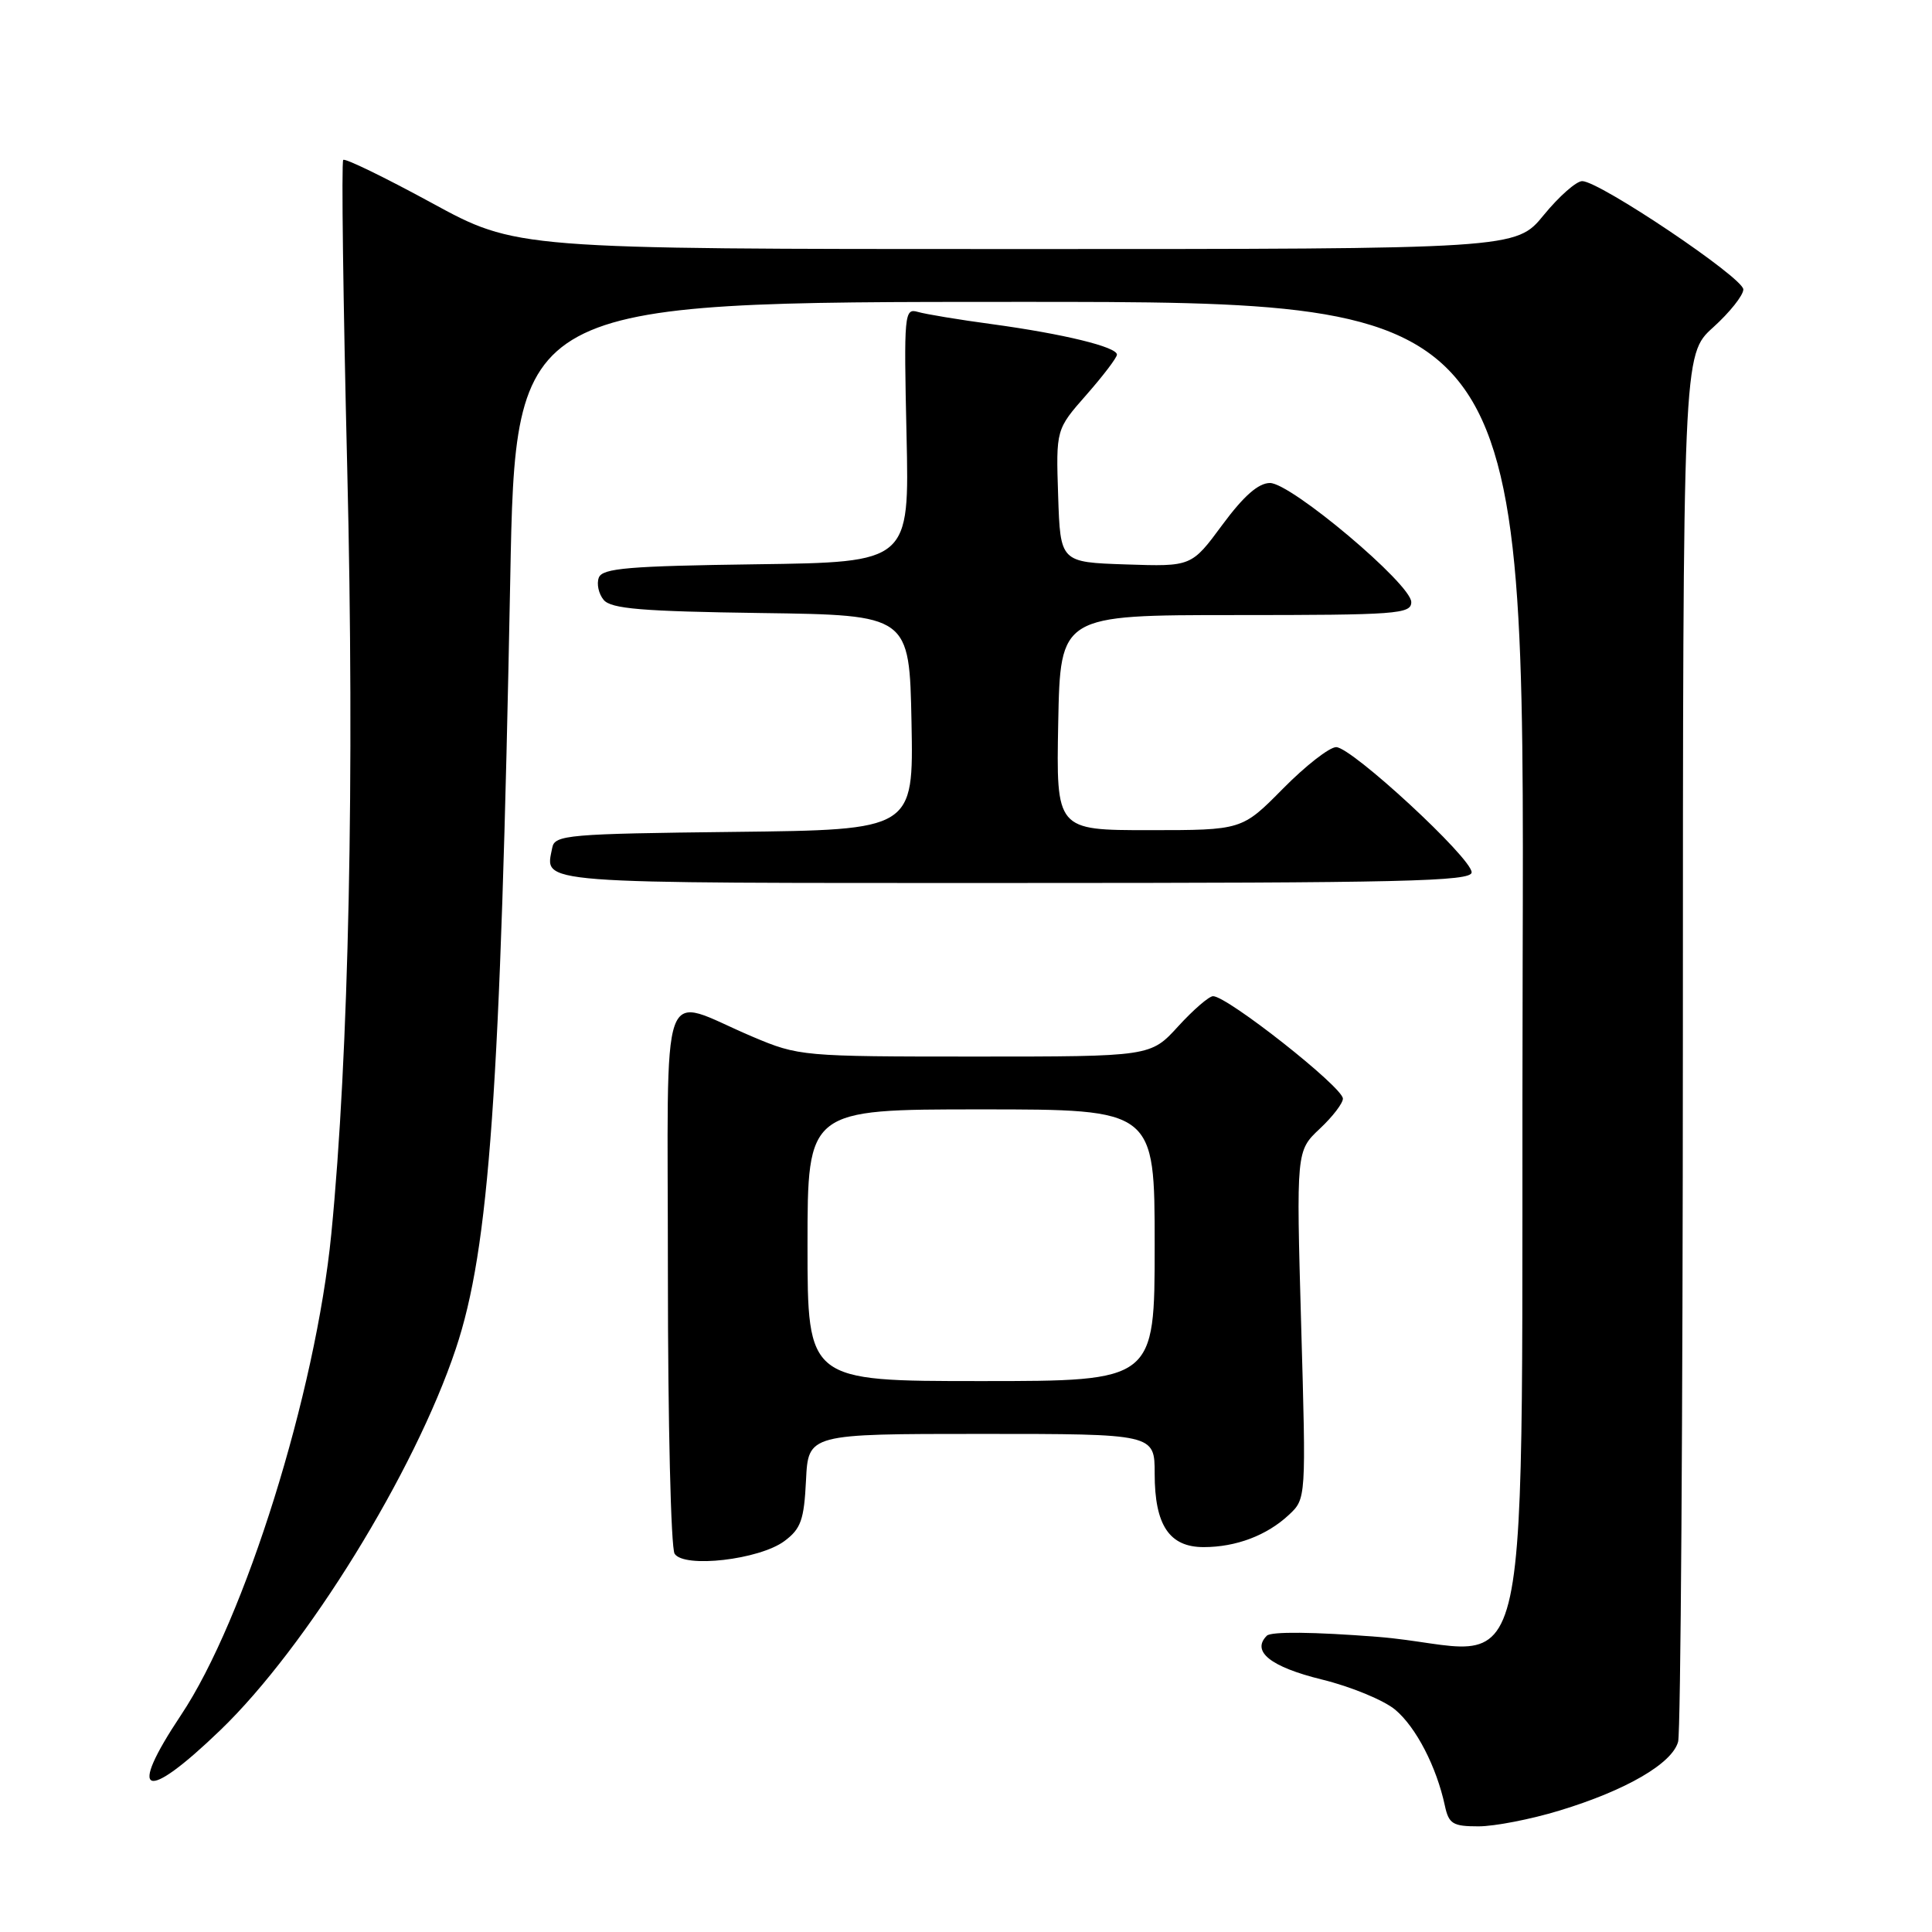 <?xml version="1.0" encoding="UTF-8" standalone="no"?>
<!DOCTYPE svg PUBLIC "-//W3C//DTD SVG 1.1//EN" "http://www.w3.org/Graphics/SVG/1.1/DTD/svg11.dtd" >
<svg xmlns="http://www.w3.org/2000/svg" xmlns:xlink="http://www.w3.org/1999/xlink" version="1.1" viewBox="0 0 256 256">
 <g >
 <path fill="currentColor"
d=" M 206.64 239.91 C 215.46 237.23 221.59 233.67 222.36 230.78 C 222.70 229.53 222.98 187.66 222.99 137.75 C 223.00 46.99 223.00 46.99 227.00 43.38 C 229.20 41.39 231.00 39.13 231.00 38.35 C 231.00 36.81 211.94 24.00 209.65 24.00 C 208.87 24.00 206.58 26.02 204.55 28.50 C 200.87 33.00 200.87 33.00 134.64 33.00 C 68.41 33.00 68.41 33.00 57.17 26.87 C 50.98 23.50 45.72 20.94 45.48 21.19 C 45.23 21.43 45.47 39.83 46.01 62.07 C 47.00 102.83 46.23 139.80 43.90 163.50 C 41.83 184.56 32.44 214.59 23.98 227.26 C 16.78 238.06 19.13 238.95 29.20 229.25 C 40.62 218.26 54.95 195.05 60.40 178.71 C 64.85 165.41 66.31 144.64 67.61 76.75 C 68.31 40.00 68.31 40.00 135.16 40.00 C 202.01 40.00 202.01 40.00 201.76 127.74 C 201.46 230.53 204.03 218.59 182.53 216.89 C 174.09 216.23 168.43 216.17 167.86 216.74 C 165.78 218.82 168.35 220.87 175.14 222.54 C 178.99 223.48 183.38 225.29 184.89 226.56 C 187.64 228.88 190.34 234.09 191.45 239.25 C 191.97 241.68 192.50 242.00 195.91 242.00 C 198.05 242.00 202.87 241.06 206.64 239.91 Z  M 103.94 204.20 C 106.13 202.57 106.54 201.40 106.80 196.15 C 107.10 190.00 107.10 190.00 130.05 190.00 C 153.00 190.00 153.00 190.00 153.00 195.28 C 153.00 202.09 154.94 205.00 159.49 205.00 C 163.79 205.00 167.87 203.45 170.78 200.73 C 173.07 198.59 173.07 198.59 172.41 175.54 C 171.76 152.50 171.76 152.50 174.88 149.56 C 176.60 147.95 177.97 146.15 177.94 145.56 C 177.86 144.00 162.63 132.00 160.74 132.00 C 160.20 132.00 158.12 133.80 156.11 136.00 C 152.46 140.00 152.46 140.00 129.20 140.00 C 106.33 140.00 105.84 139.96 99.72 137.37 C 87.15 132.05 88.50 128.26 88.50 168.89 C 88.50 188.48 88.90 205.12 89.39 205.88 C 90.64 207.82 100.62 206.67 103.94 204.20 Z  M 195.00 115.59 C 195.00 113.69 179.10 99.00 177.05 99.00 C 176.16 99.00 172.99 101.47 170.00 104.50 C 164.57 110.00 164.57 110.00 152.26 110.00 C 139.95 110.00 139.95 110.00 140.22 95.75 C 140.50 81.50 140.50 81.50 163.75 81.50 C 185.10 81.50 187.00 81.36 187.00 79.78 C 187.00 77.41 171.08 64.00 168.28 64.00 C 166.75 64.00 164.80 65.71 161.97 69.54 C 157.88 75.08 157.88 75.08 149.19 74.79 C 140.50 74.50 140.50 74.50 140.21 65.70 C 139.92 56.90 139.92 56.90 143.96 52.31 C 146.18 49.78 148.00 47.39 148.00 46.99 C 148.00 45.97 140.94 44.25 131.50 42.96 C 127.10 42.37 122.65 41.63 121.62 41.33 C 119.83 40.81 119.76 41.53 120.12 57.64 C 120.50 74.50 120.50 74.50 100.21 74.77 C 83.32 75.00 79.83 75.29 79.35 76.53 C 79.03 77.35 79.32 78.69 79.99 79.49 C 80.97 80.67 85.05 81.01 100.86 81.23 C 120.50 81.50 120.50 81.50 120.78 95.73 C 121.05 109.96 121.05 109.96 97.29 110.23 C 75.28 110.48 73.50 110.63 73.18 112.31 C 72.24 117.19 69.77 117.00 134.47 117.00 C 185.96 117.00 195.00 116.79 195.00 115.59 Z  M 107.00 165.00 C 107.00 147.00 107.00 147.00 130.00 147.00 C 153.00 147.00 153.00 147.00 153.00 165.00 C 153.00 183.00 153.00 183.00 130.00 183.00 C 107.00 183.00 107.00 183.00 107.00 165.00 Z "/>
</g>
</svg>